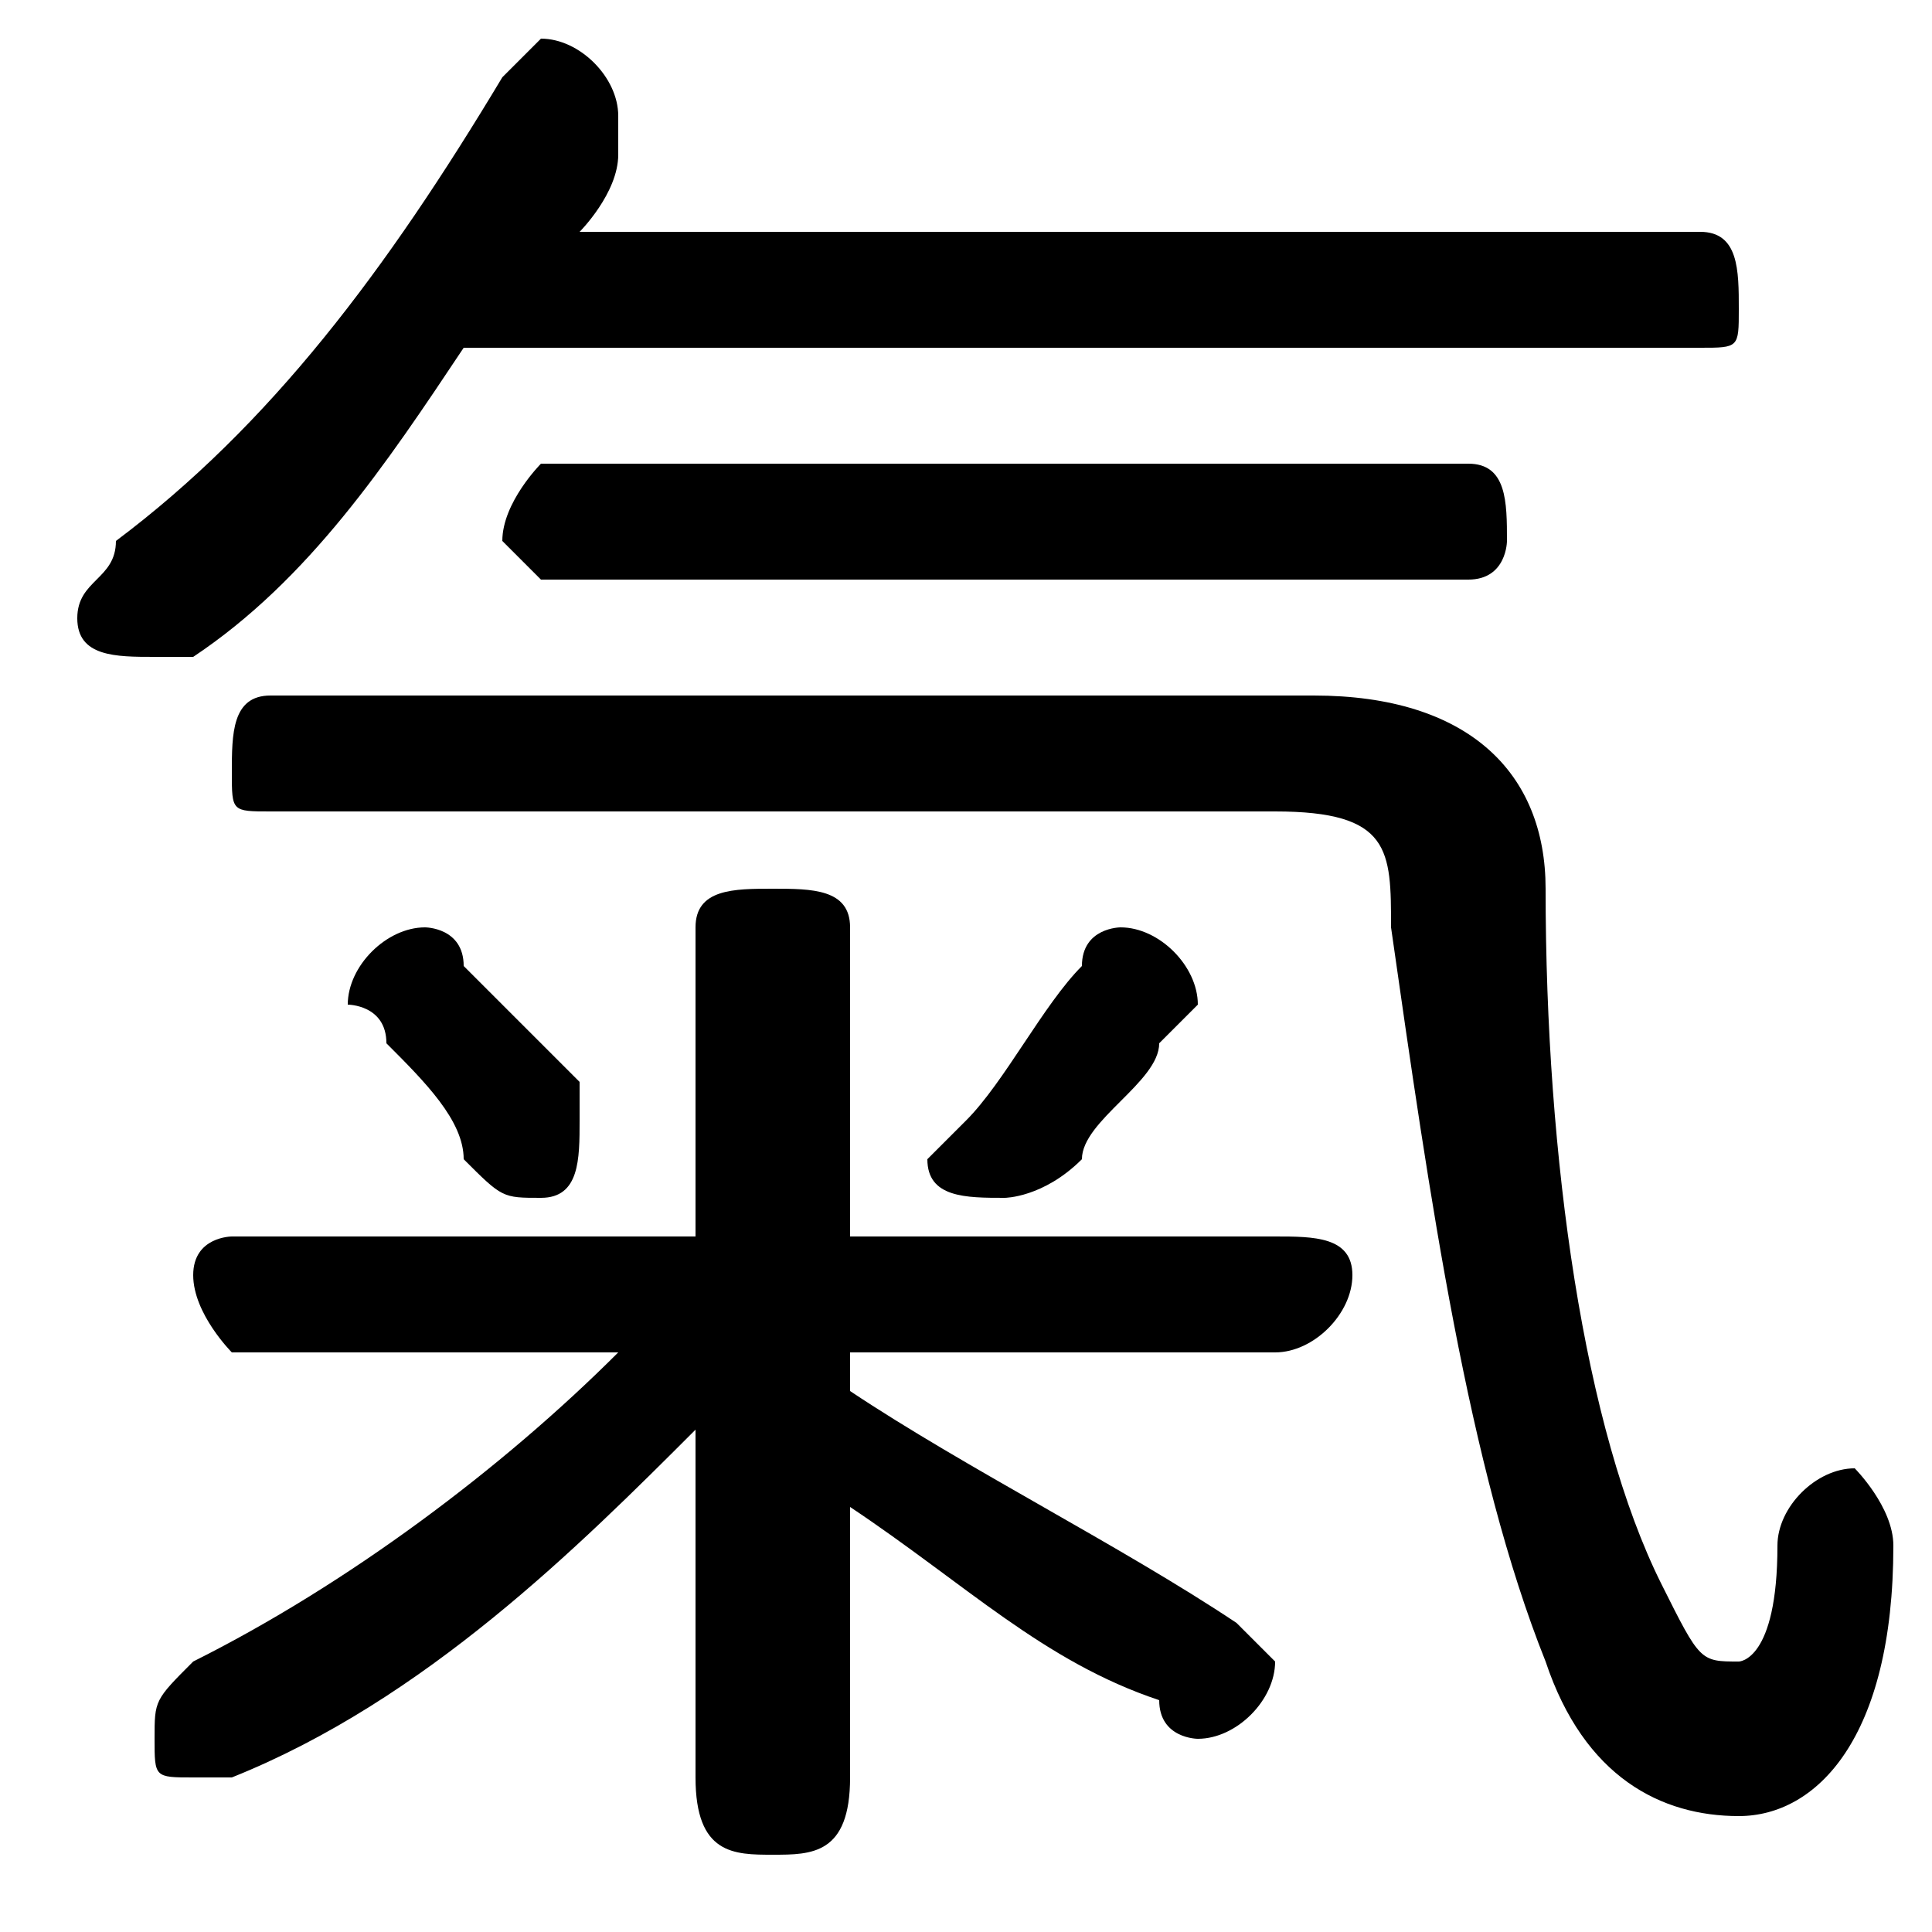 <svg xmlns="http://www.w3.org/2000/svg" viewBox="0 -44.0 50.0 50.0">
    <rect x="0" y="-44.0" width="50.0" height="50.0" fill="#808080" stroke="none"/>
    <g transform="scale(1, -1)">
        <!-- ボディの枠 -->
        <rect x="0" y="-6.0" width="50.0" height="50.0"
            stroke="white" fill="white"/>
        <!-- グリフ座標系の原点 -->
        <circle cx="0" cy="0" r="5" fill="white"/>
        <!-- グリフのアウトライン -->
        <g style="fill:black;stroke:#000000;stroke-width:0;stroke-linecap:round;stroke-linejoin:round;">
        <path d="M 22.0 9.0 L 33.0 9.0 C 34.0 9.0 35.0 10.0 35.0 11.0 C 35.0 12.0 34.0 12.0 33.0 12.0 L 22.0 12.0 L 22.0 20.0 C 22.0 21.0 21.0 21.0 20.0 21.0 C 19.0 21.0 18.0 21.0 18.0 20.0 L 18.0 12.0 L 6.0 12.0 C 6.0 12.0 5.0 12.0 5.0 11.0 C 5.0 10.0 6.0 9.0 6.0 9.0 L 16.0 9.0 C 13.0 6.0 9.0 3.0 5.0 1.0 C 4.0 0.0 4.0 -0.0 4.0 -1.0 C 4.0 -2.0 4.0 -2.0 5.0 -2.0 C 6.0 -2.0 6.0 -2.0 6.0 -2.0 C 11.0 0.0 15.0 4.0 18.0 7.0 L 18.0 3.0 L 18.0 -2.0 C 18.0 -4.0 19.0 -4.0 20.0 -4.0 C 21.0 -4.0 22.0 -4.0 22.0 -2.0 L 22.0 5.0 C 25.0 3.0 27.0 1.0 30.0 -0.0 C 30.0 -1.0 31.0 -1.0 31.0 -1.0 C 32.0 -1.0 33.0 -0.0 33.0 1.0 C 33.0 1.0 32.0 2.0 32.0 2.0 C 29.0 4.0 25.0 6.0 22.0 8.0 Z M 44.0 35.0 C 45.0 35.0 45.0 35.0 45.0 36.0 C 45.0 37.0 45.0 38.0 44.0 38.0 L 15.0 38.0 C 15.0 38.0 16.0 39.0 16.0 40.0 C 16.0 40.0 16.0 41.0 16.0 41.0 C 16.0 42.0 15.0 43.0 14.0 43.0 C 14.0 43.0 13.0 42.0 13.0 42.0 C 10.0 37.0 7.0 33.0 3.0 30.0 C 3.0 29.0 2.0 29.0 2.0 28.0 C 2.0 27.0 3.0 27.0 4.0 27.0 C 4.0 27.0 5.0 27.0 5.0 27.0 C 8.0 29.0 10.0 32.0 12.0 35.0 Z M 12.0 19.0 C 12.0 20.0 11.0 20.0 11.0 20.0 C 10.0 20.0 9.0 19.0 9.0 18.0 C 9.0 18.0 10.0 18.0 10.0 17.0 C 11.0 16.0 12.0 15.0 12.0 14.0 C 13.0 13.0 13.0 13.0 14.0 13.0 C 15.0 13.0 15.0 14.0 15.0 15.0 C 15.0 15.0 15.0 15.0 15.0 16.0 C 14.0 17.0 13.0 18.0 12.0 19.0 Z M 28.0 14.0 C 28.0 15.0 30.0 16.0 30.0 17.0 C 31.0 18.0 31.0 18.0 31.0 18.0 C 31.0 19.0 30.0 20.0 29.0 20.0 C 29.0 20.0 28.0 20.0 28.0 19.0 C 27.0 18.0 26.0 16.0 25.0 15.0 C 25.0 15.0 24.0 14.0 24.0 14.0 C 24.0 13.0 25.0 13.0 26.0 13.0 C 26.0 13.0 27.0 13.0 28.0 14.0 Z M 14.0 32.0 C 14.0 32.0 13.0 31.0 13.0 30.0 C 13.0 30.0 14.0 29.0 14.0 29.0 L 38.0 29.0 C 39.0 29.0 39.0 30.0 39.0 30.0 C 39.0 31.0 39.0 32.0 38.0 32.0 Z M 7.0 26.0 C 6.0 26.0 6.0 25.0 6.0 24.0 C 6.0 23.0 6.0 23.0 7.0 23.0 L 33.0 23.0 C 36.0 23.0 36.0 22.0 36.0 20.0 C 37.0 13.0 38.0 6.0 40.0 1.0 C 41.0 -2.0 43.0 -3.0 45.0 -3.0 C 47.0 -3.0 49.0 -1.0 49.0 4.0 C 49.0 5.0 48.0 6.0 48.0 6.0 C 47.0 6.0 46.0 5.0 46.0 4.0 C 46.0 1.0 45.0 1.0 45.0 1.0 C 44.0 1.0 44.0 1.0 43.0 3.0 C 41.0 7.0 40.0 14.0 40.0 21.0 C 40.0 24.0 38.0 26.0 34.0 26.0 Z"/>
    </g>
    </g>
</svg>
